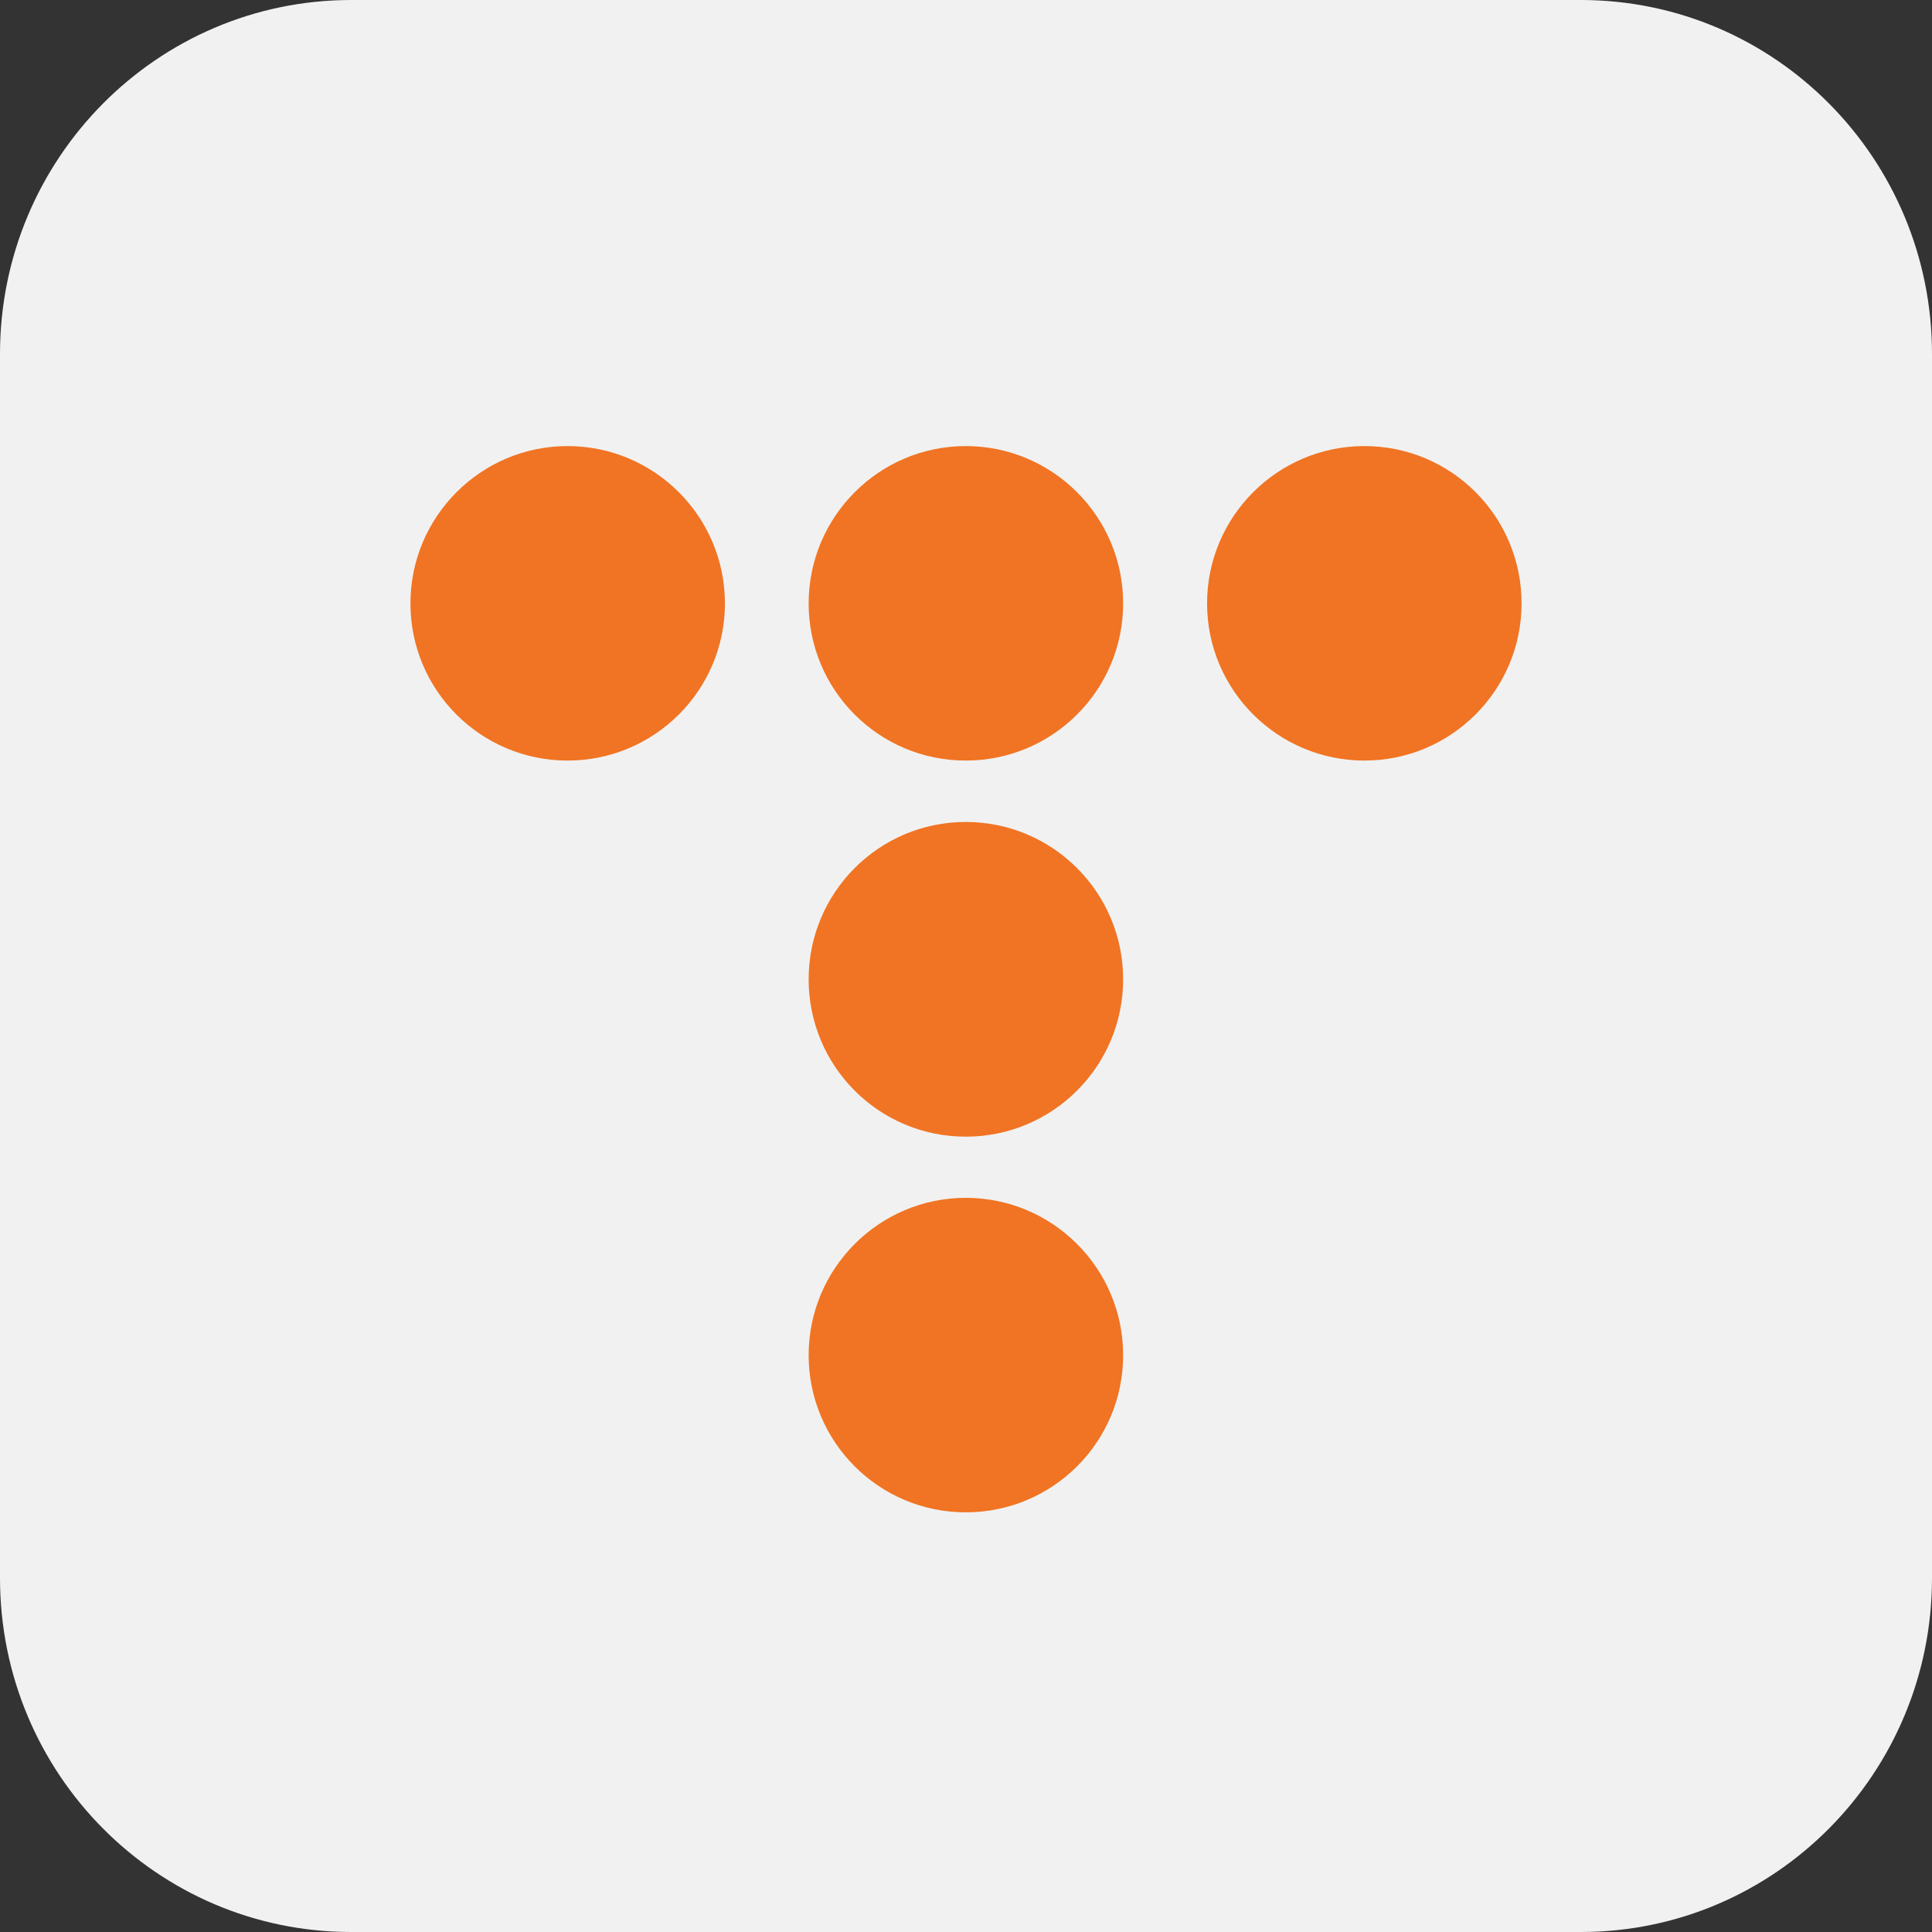 <?xml version="1.0" encoding="UTF-8"?><svg id="Layer_2" xmlns="http://www.w3.org/2000/svg" viewBox="0 0 90 90"><rect x="0" y="0" width="90" height="90" fill="#333333" stroke="none"/><g id="Layer_1-2"><path d="M90,73.51c0,9.11-7.32,16.49-16.36,16.49H16.36c-9.03,0-16.36-7.37-16.36-16.49V16.49C0,7.38,7.33,0,16.36,0h57.28c9.04,0,16.36,7.38,16.36,16.49v57.03Z" fill="#f1f1f1"/><path d="M33.77,28.11c0,4.04-3.28,7.32-7.33,7.32s-7.32-3.28-7.32-7.32,3.28-7.33,7.32-7.33,7.33,3.28,7.33,7.33" fill="#f07423"/><path d="M52.32,28.11c0,4.04-3.28,7.32-7.33,7.32s-7.32-3.28-7.32-7.32,3.28-7.33,7.32-7.33,7.33,3.28,7.33,7.33" fill="#f07423"/><path d="M52.32,45.62c0,4.05-3.28,7.33-7.33,7.33s-7.32-3.28-7.32-7.33,3.28-7.33,7.32-7.33,7.33,3.28,7.33,7.33" fill="#f07423"/><path d="M52.32,63.13c0,4.05-3.28,7.32-7.33,7.32s-7.32-3.28-7.32-7.32,3.28-7.33,7.32-7.33,7.33,3.28,7.33,7.33" fill="#f07423"/><path d="M70.88,28.11c0,4.04-3.28,7.32-7.32,7.32s-7.33-3.28-7.33-7.32,3.28-7.33,7.33-7.33,7.32,3.28,7.32,7.33" fill="#f07423"/></g></svg>